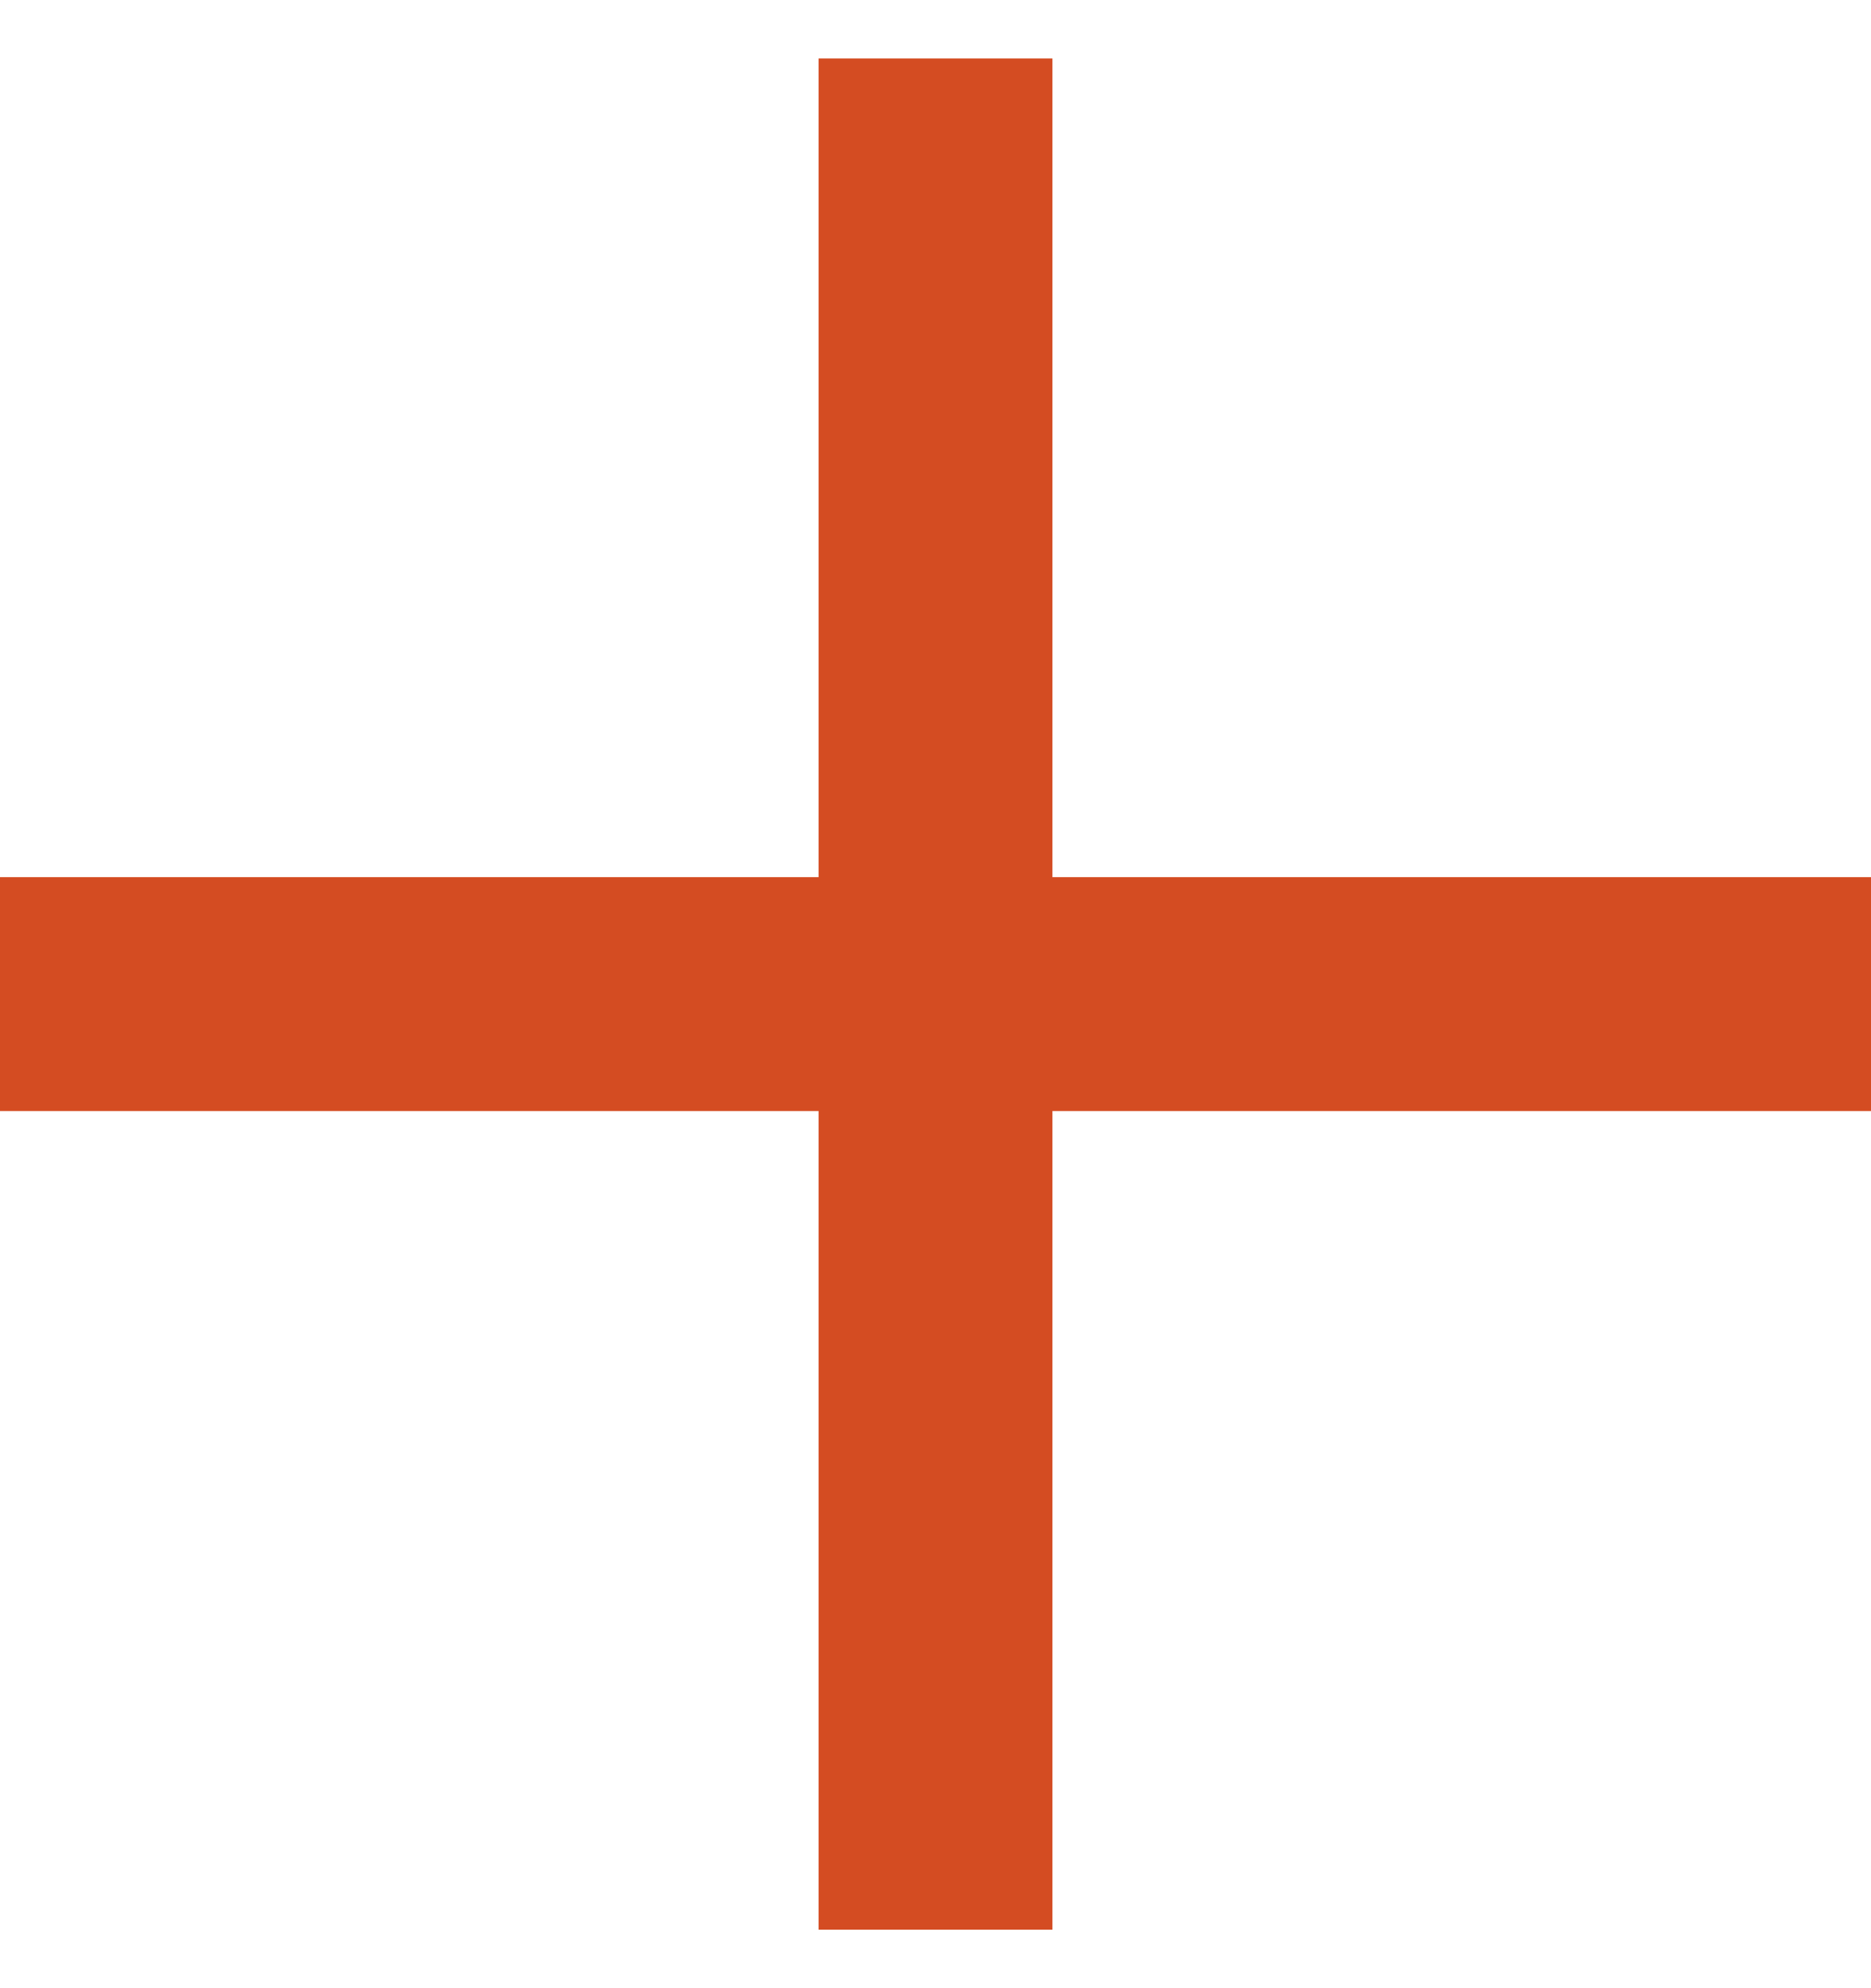 <svg width="16" height="17" viewBox="0 0 16 17" fill="none" xmlns="http://www.w3.org/2000/svg">
<path d="M8 0.5V16.5" stroke="#D44C22" stroke-width="2"/>
<path d="M16 8.5L0 8.5" stroke="#D44C22" stroke-width="2"/>
</svg>

